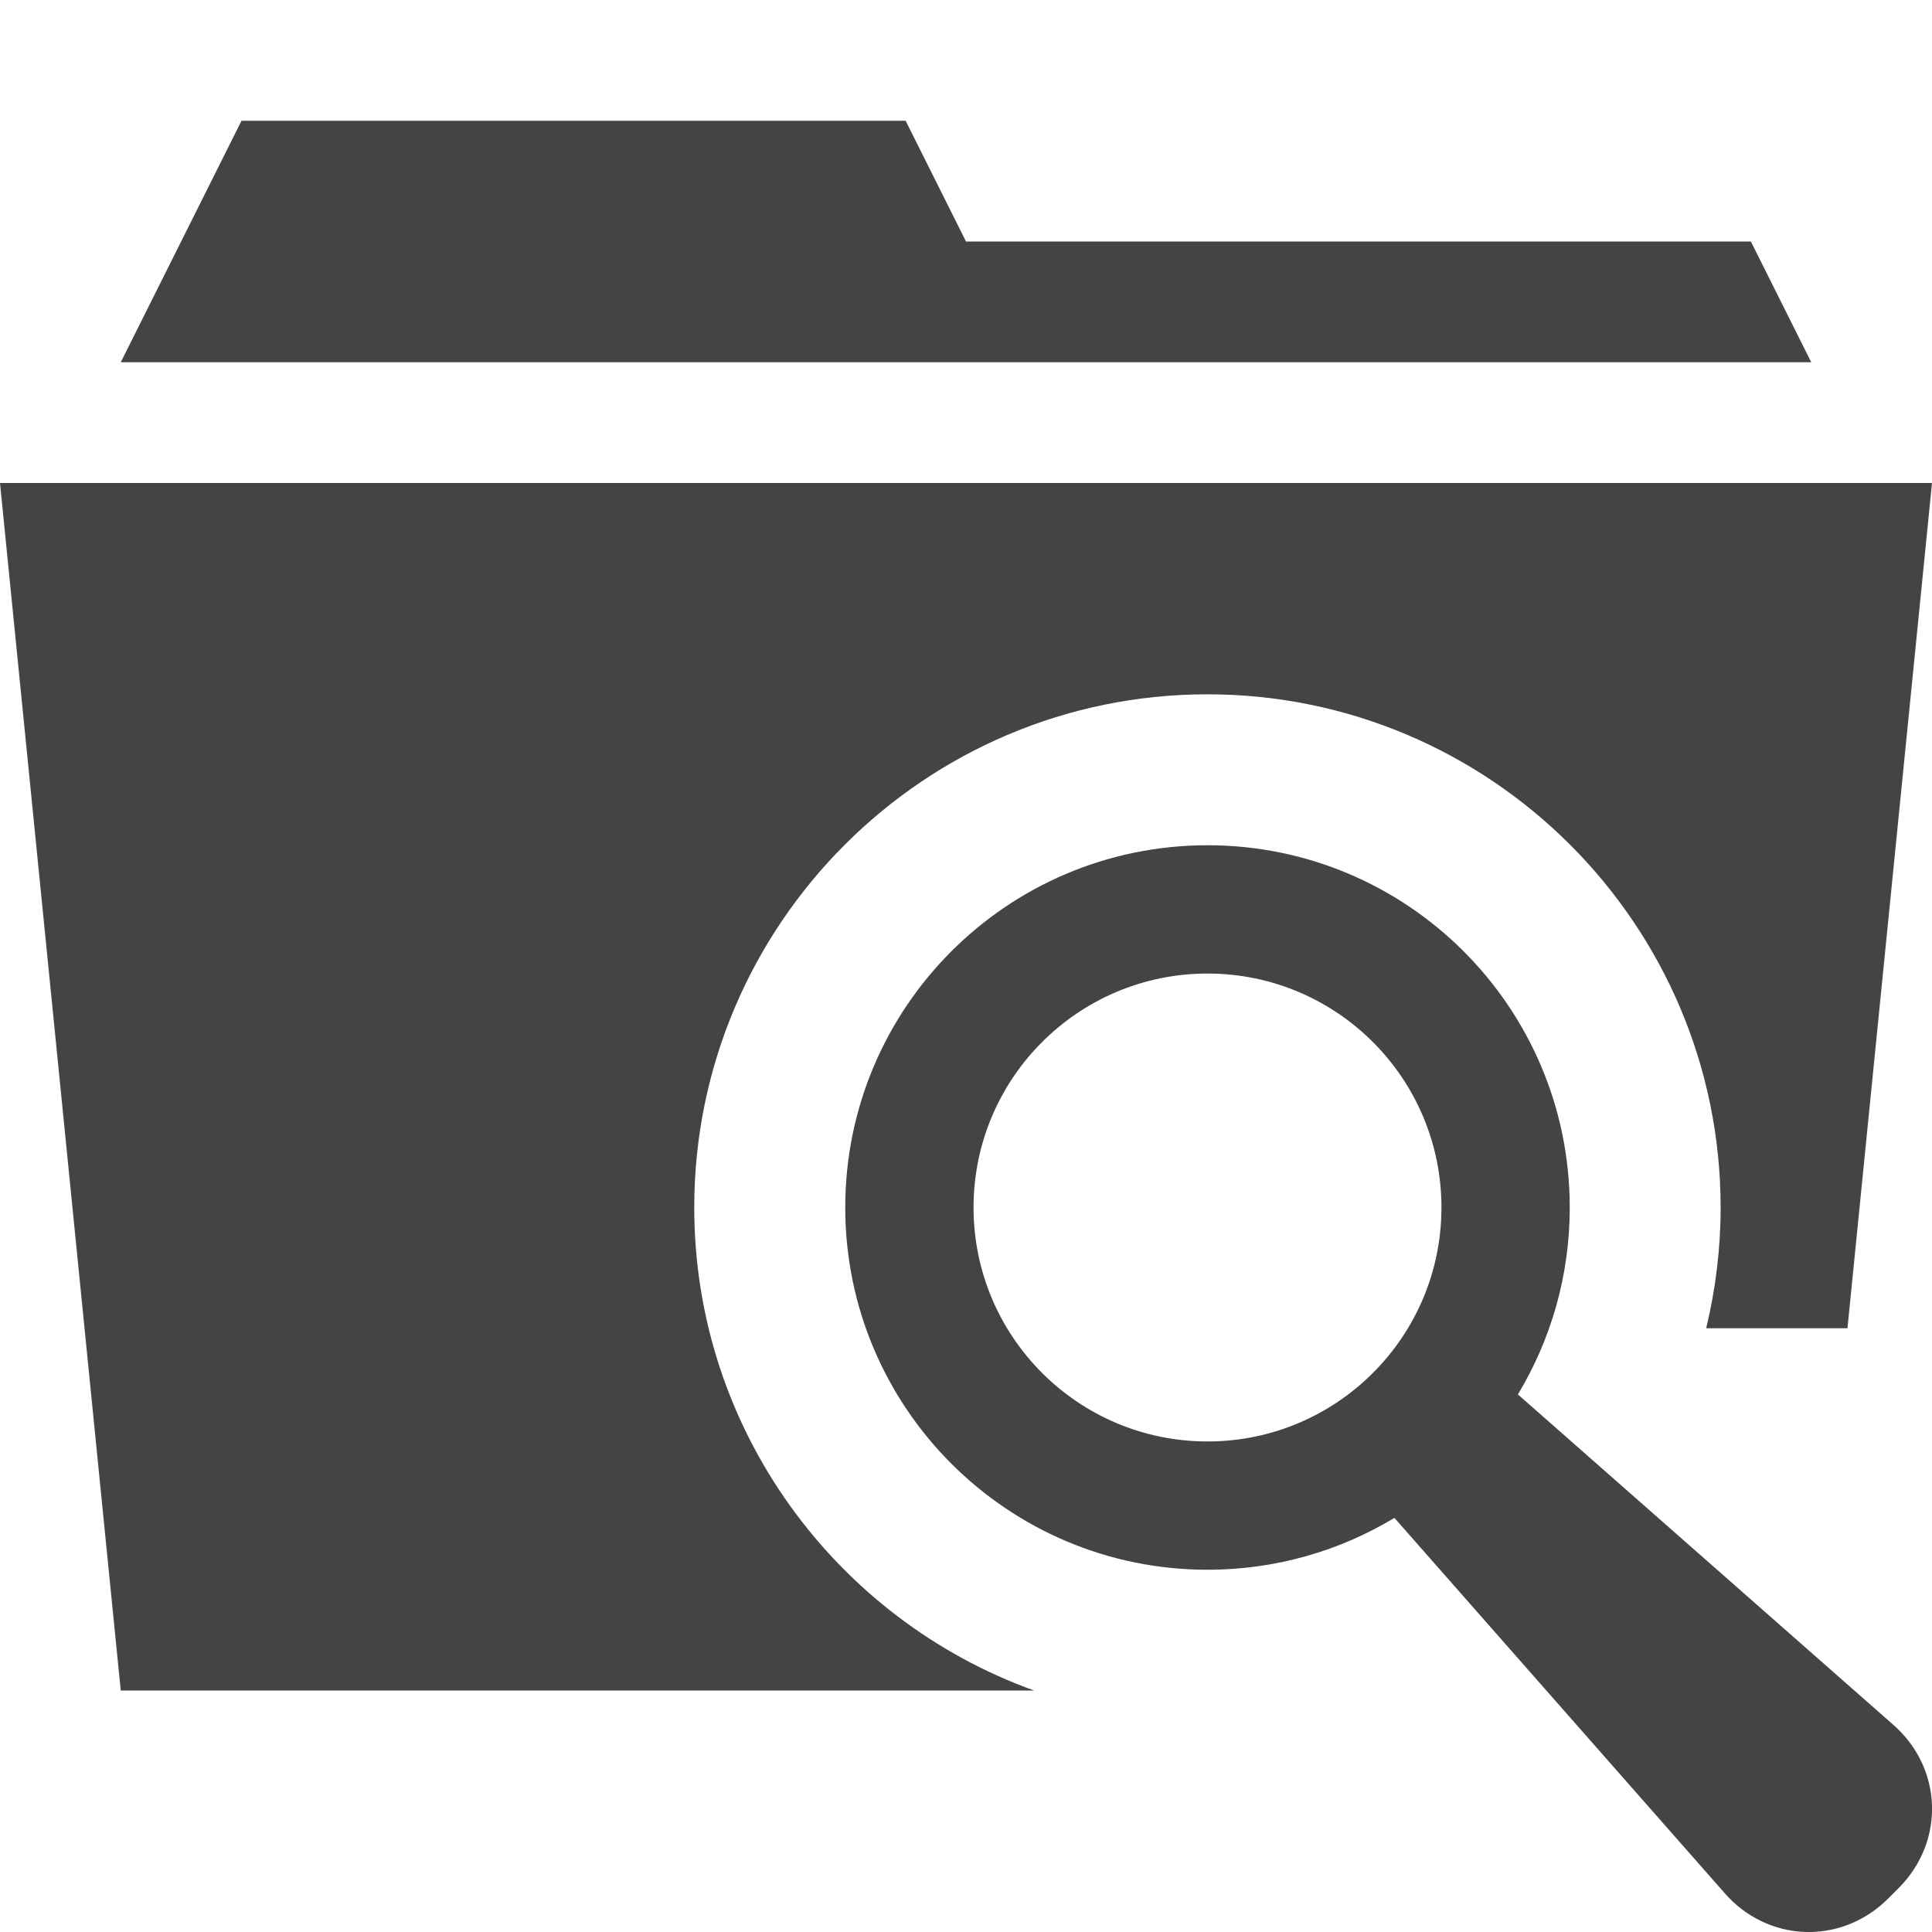 <?xml version="1.0" encoding="utf-8"?>
<!-- Generated by IcoMoon.io -->
<!DOCTYPE svg PUBLIC "-//W3C//DTD SVG 1.1//EN" "http://www.w3.org/Graphics/SVG/1.1/DTD/svg11.dtd">
<svg version="1.1" xmlns="http://www.w3.org/2000/svg" xmlns:xlink="http://www.w3.org/1999/xlink" width="32" height="32" viewBox="0 0 32 32">
<path fill="#444444" d="M29 4h-13l-1-2h-11l-2 4h28z"></path>
<path fill="#444444" d="M28.261 22h2.339l1.4-14h-32l2 20h15.127c-3.278-1.18-5.628-4.321-5.628-8 0-4.687 3.813-8.5 8.5-8.5s8.5 3.813 8.5 8.5c0 0.677-0.082 1.348-0.239 2z"></path>
<path fill="#444444" d="M31.344 28.555l-6.203-5.459c0.545-0.904 0.859-1.963 0.859-3.096 0-3.314-2.686-6-6-6s-6 2.686-6 6 2.686 6 6 6c1.133 0 2.192-0.314 3.096-0.859l5.459 6.203c0.718 0.834 1.941 0.879 2.719 0.102l0.172-0.172c0.778-0.778 0.732-2.001-0.102-2.719zM20 23.875c-2.14 0-3.875-1.735-3.875-3.875s1.735-3.875 3.875-3.875 3.875 1.735 3.875 3.875-1.735 3.875-3.875 3.875z"></path>
</svg>
